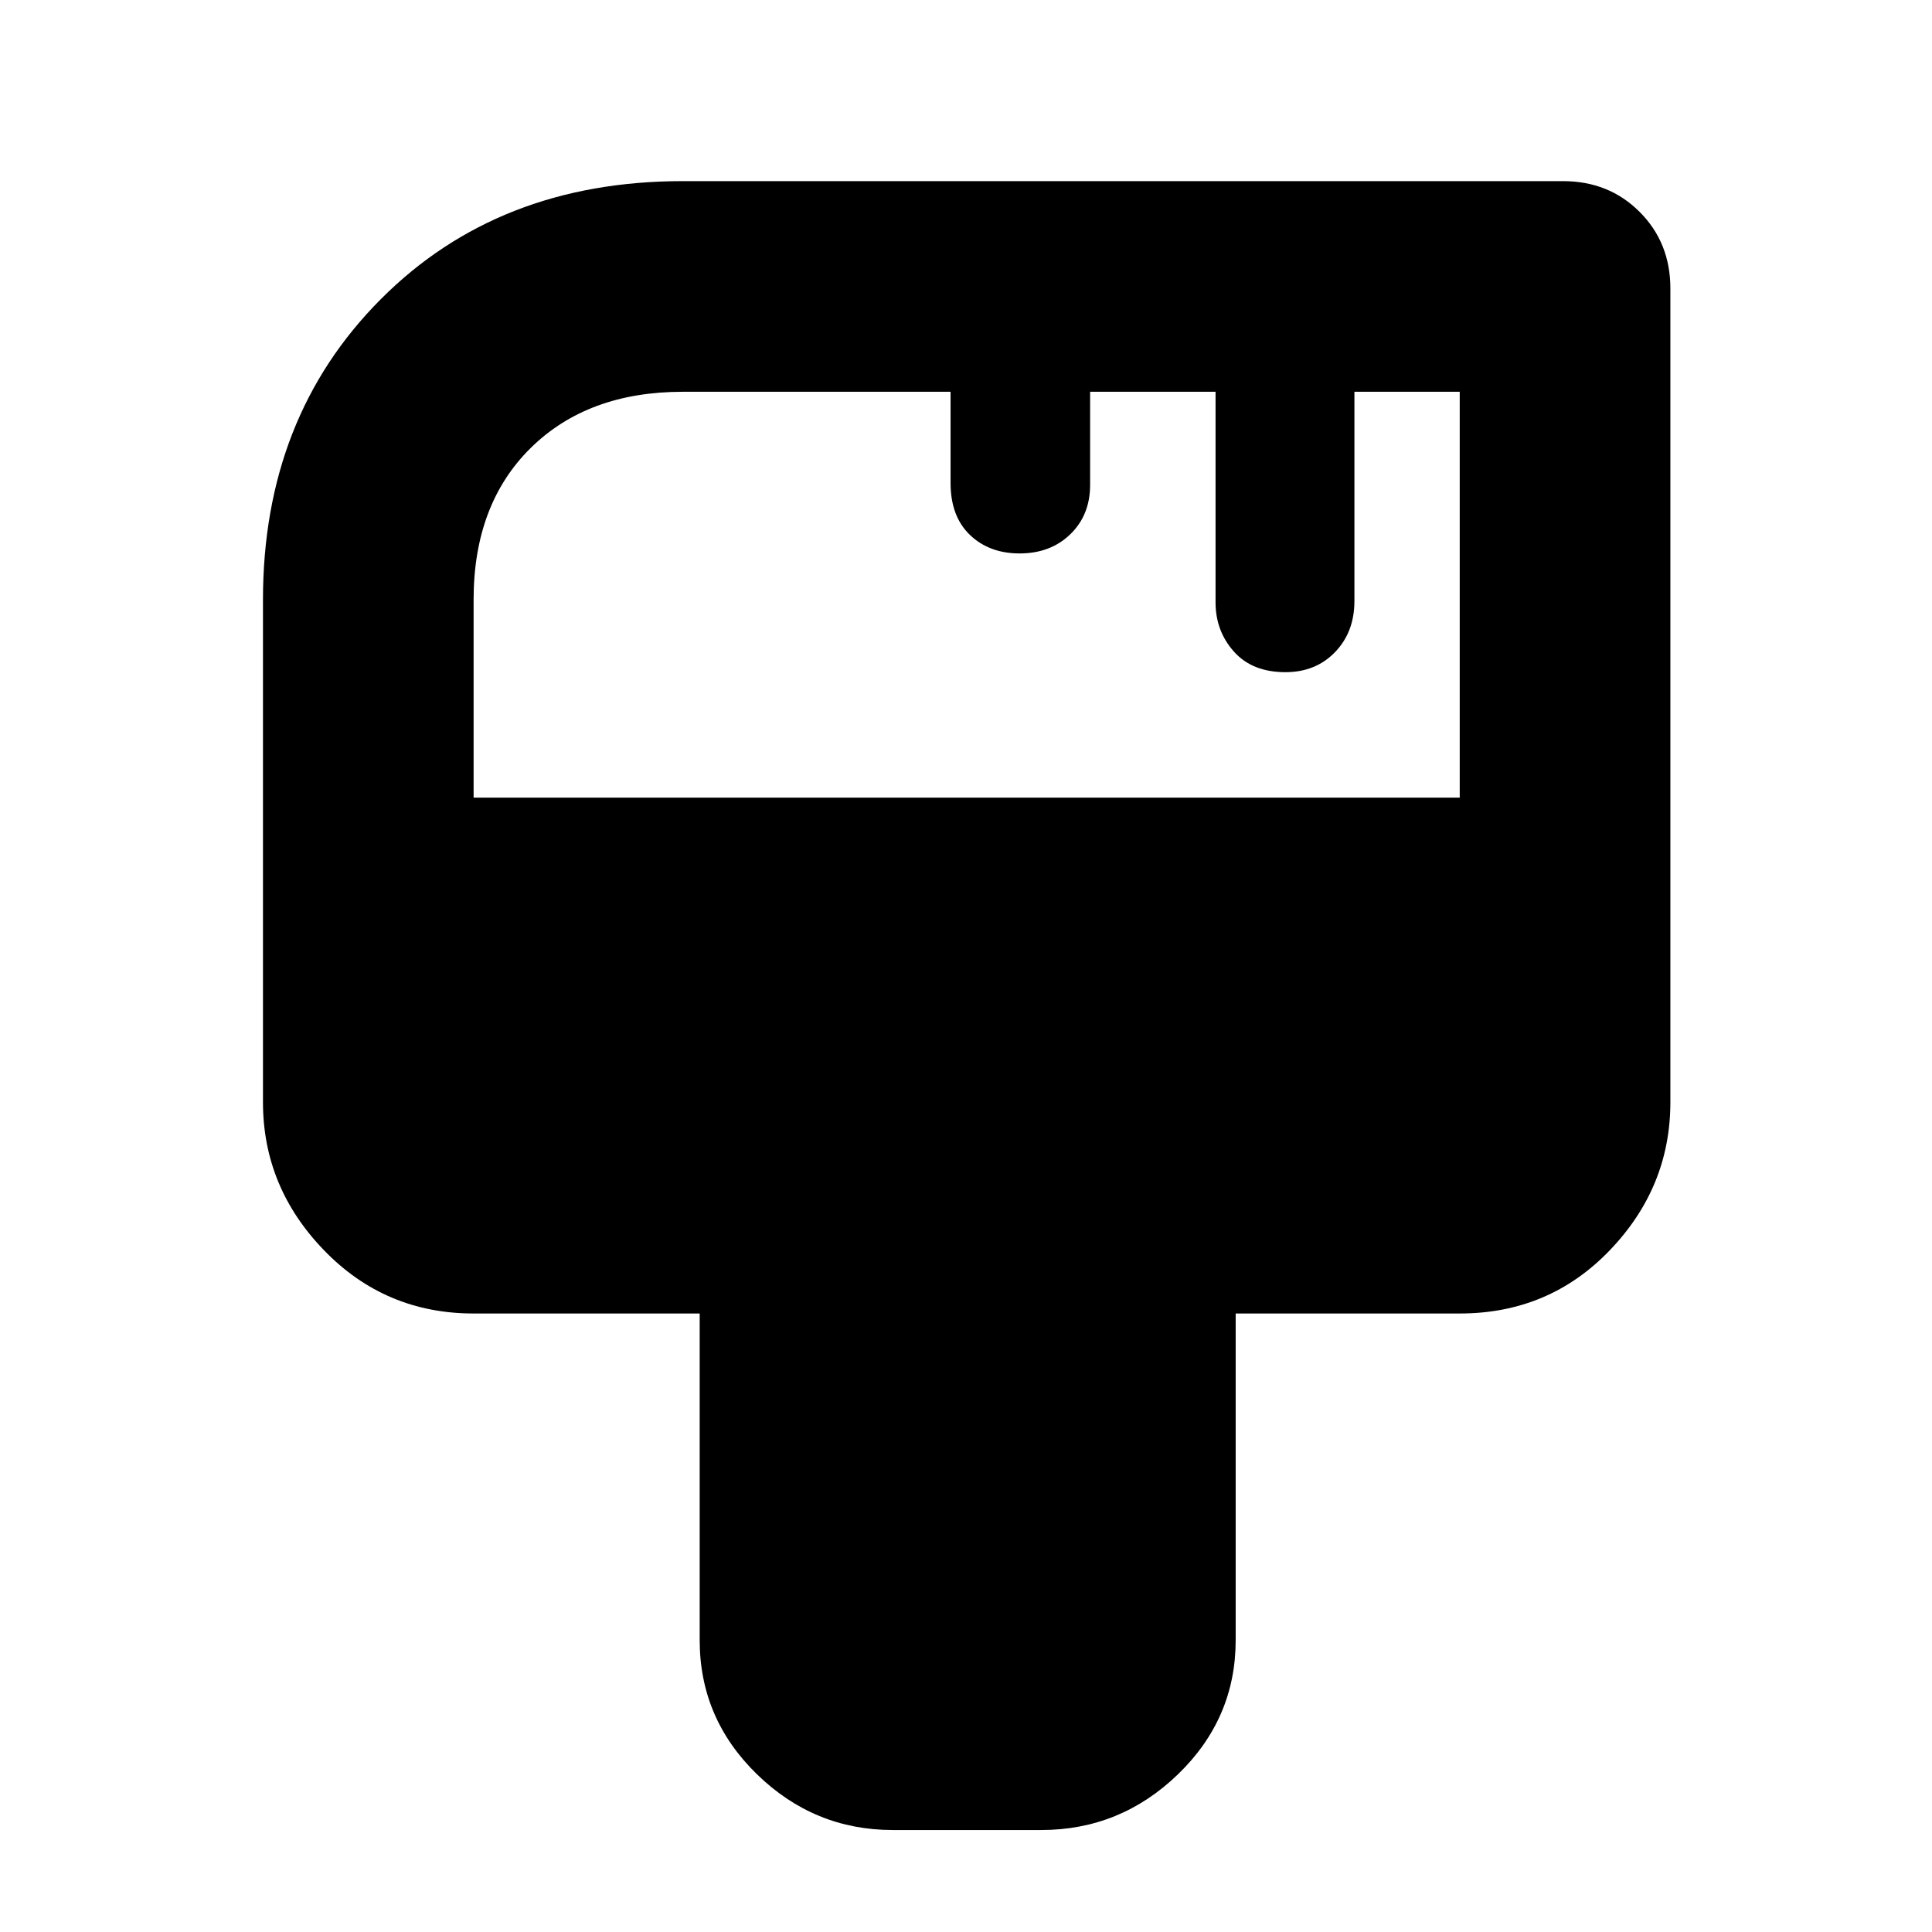 <svg xmlns="http://www.w3.org/2000/svg" height="40" viewBox="0 -960 960 960" width="40"><path d="M443.67-50.67q-39.1 0-67.55-27.71-28.45-27.71-28.45-66.62v-162.33H235.33q-43.91 0-74.28-31.37-30.38-31.37-30.38-73.63V-662q0-90.55 58.48-149.27Q247.62-870 339.33-870h437.34q22.76 0 38.05 15.28Q830-839.43 830-816.67v404.34q0 42.26-30.15 73.63-30.14 31.37-74.52 31.37H614V-145q0 38.91-28.65 66.62-28.64 27.71-68.02 27.71h-73.66Zm-208.34-513h490v-201.66H673v104q0 15.38-9.62 25.36-9.63 9.97-24.68 9.97-16.46 0-25.58-10.23-9.12-10.23-9.12-24.44v-104.66h-62.33v46.27q0 14.98-9.84 24.52Q522-685 506.64-685q-15.08 0-24.69-9.2-9.62-9.21-9.62-25.86v-45.27h-133q-47.33 0-75.66 27.96-28.34 27.97-28.34 75.37v98.33Z"/></svg>